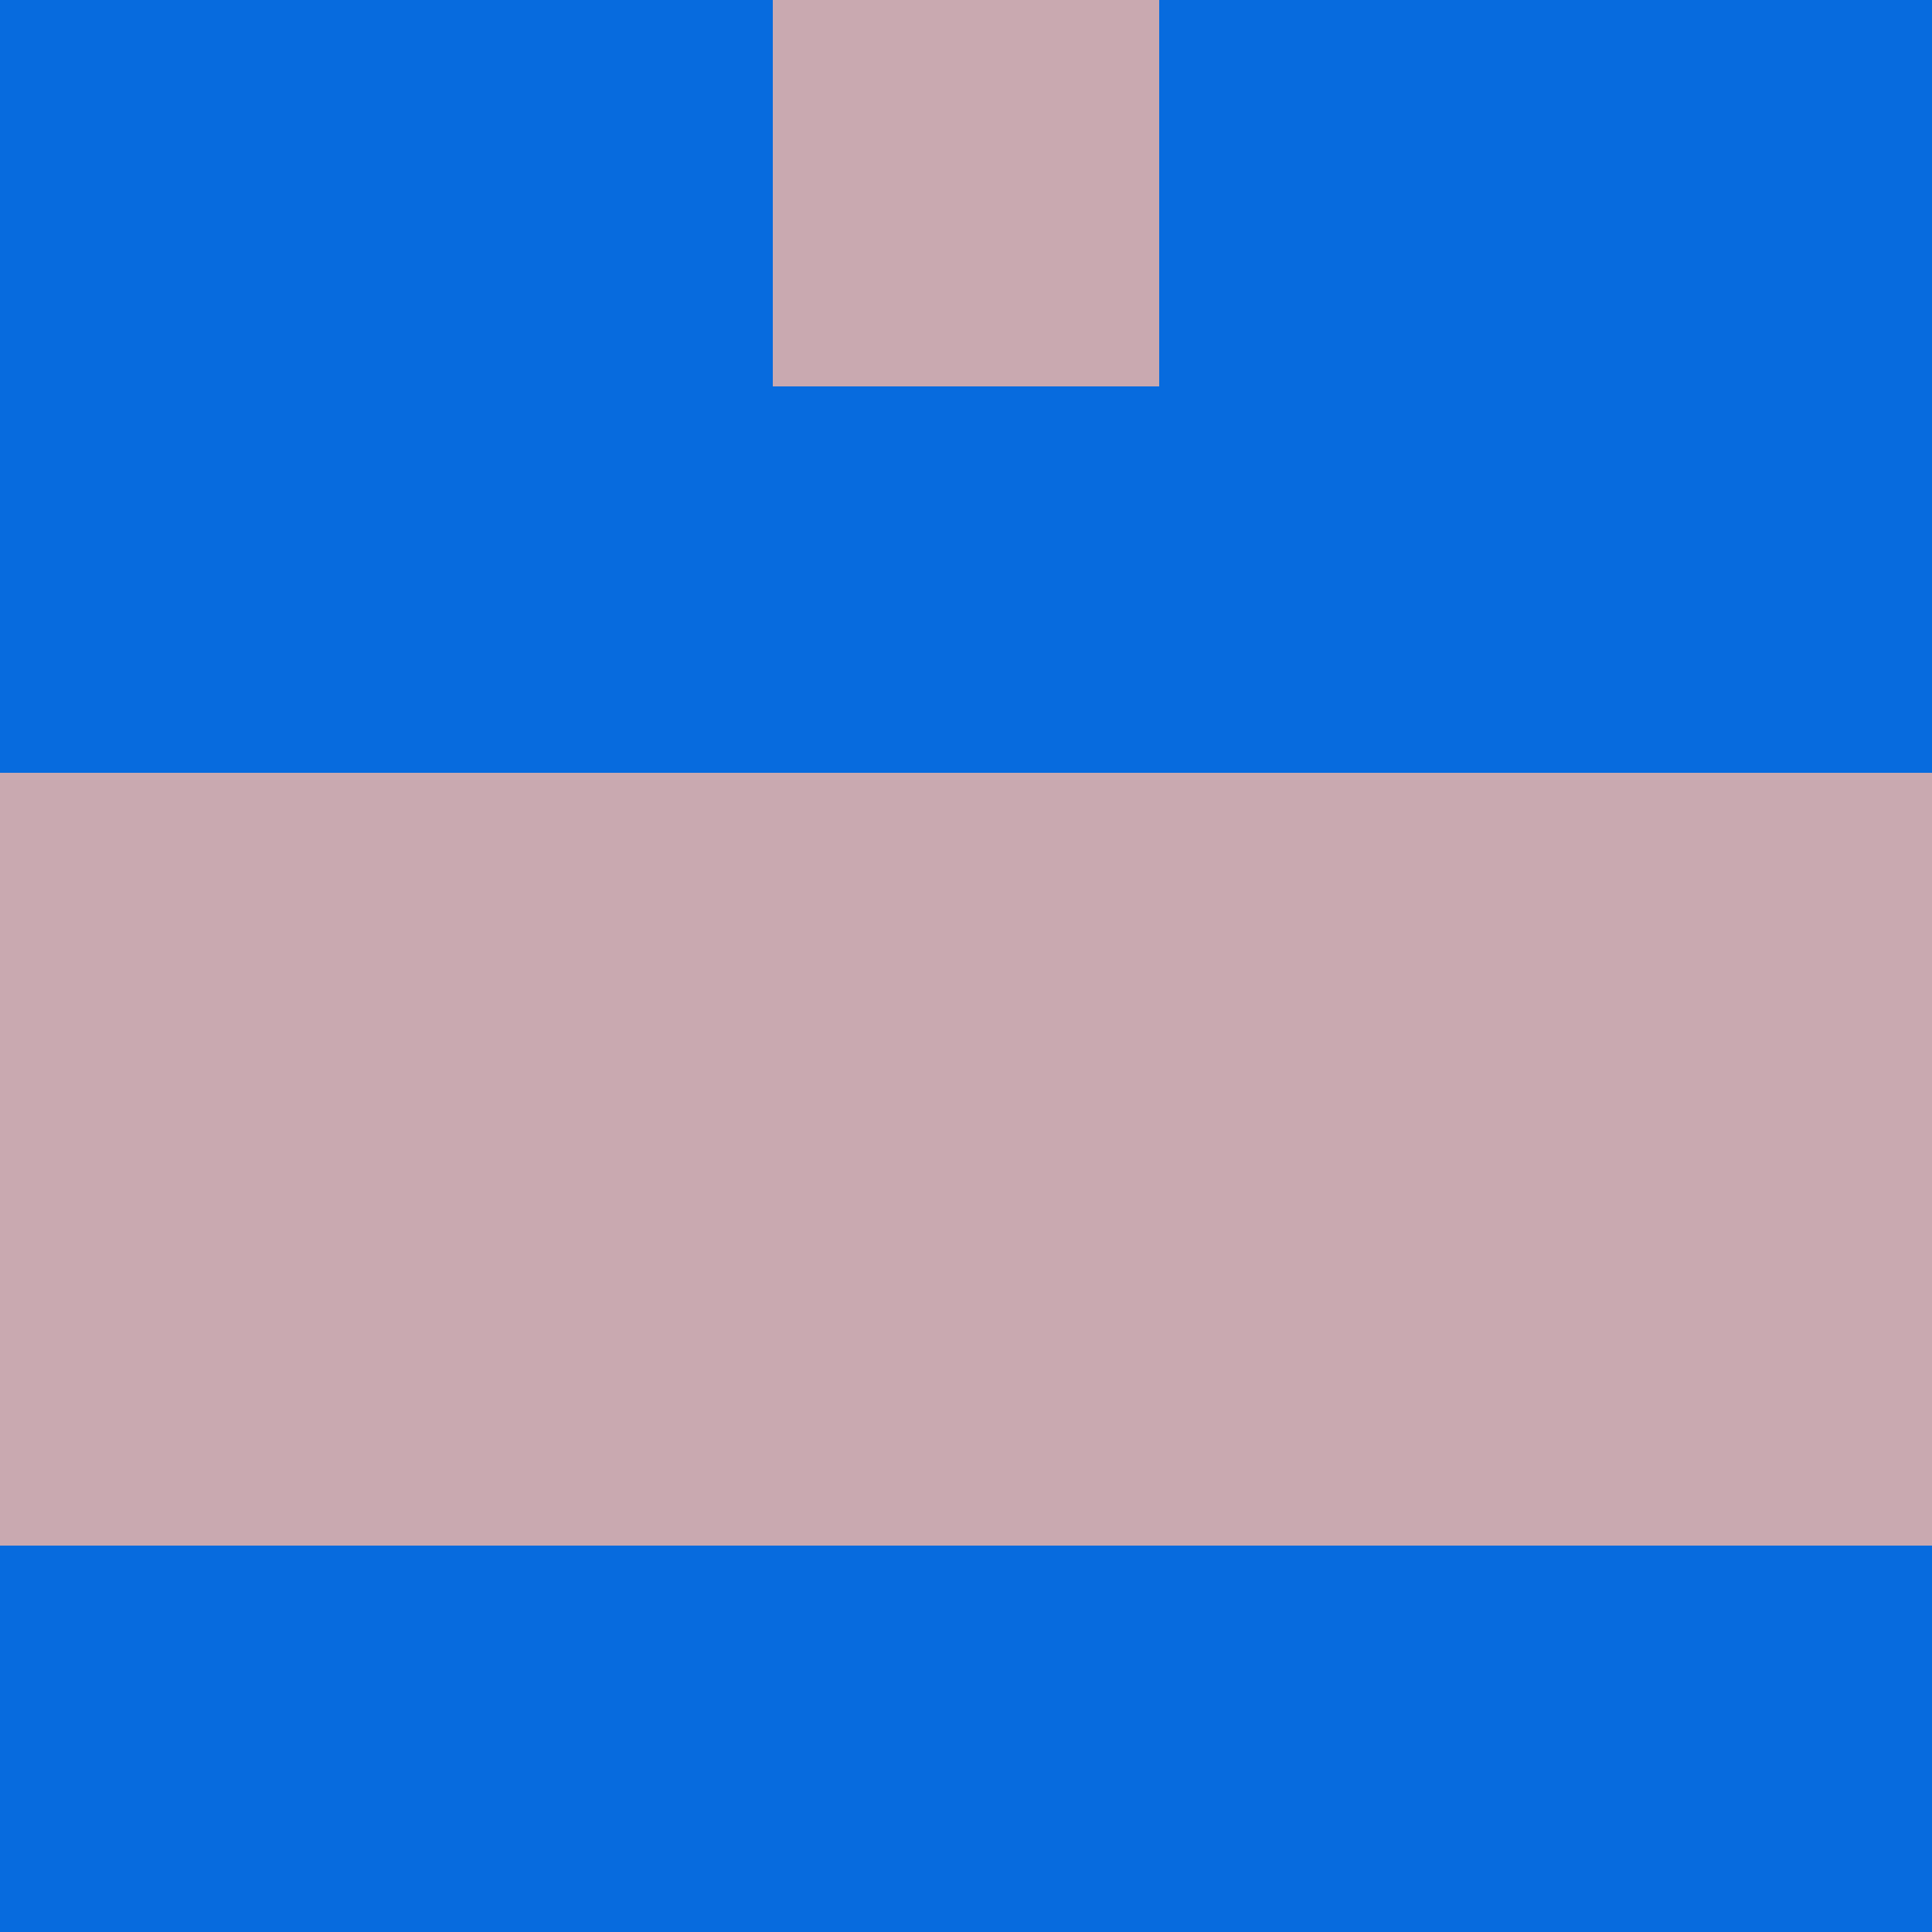 <?xml version="1.0" encoding="utf-8"?>
<!DOCTYPE svg PUBLIC "-//W3C//DTD SVG 20010904//EN"
        "http://www.w3.org/TR/2001/REC-SVG-20010904/DTD/svg10.dtd">
<svg viewBox="0 0 5 5" height="100" width="100" xml:lang="fr"
     xmlns="http://www.w3.org/2000/svg"
     xmlns:xlink="http://www.w3.org/1999/xlink">
            <rect x="0" y="0" height="1" width="1" fill="#076BDE"/>
        <rect x="4" y="0" height="1" width="1" fill="#076BDE"/>
        <rect x="1" y="0" height="1" width="1" fill="#076BDE"/>
        <rect x="3" y="0" height="1" width="1" fill="#076BDE"/>
        <rect x="2" y="0" height="1" width="1" fill="#C9A9B0"/>
                <rect x="0" y="1" height="1" width="1" fill="#076BDE"/>
        <rect x="4" y="1" height="1" width="1" fill="#076BDE"/>
        <rect x="1" y="1" height="1" width="1" fill="#076BDE"/>
        <rect x="3" y="1" height="1" width="1" fill="#076BDE"/>
        <rect x="2" y="1" height="1" width="1" fill="#076BDE"/>
                <rect x="0" y="2" height="1" width="1" fill="#C9A9B0"/>
        <rect x="4" y="2" height="1" width="1" fill="#C9A9B0"/>
        <rect x="1" y="2" height="1" width="1" fill="#C9A9B0"/>
        <rect x="3" y="2" height="1" width="1" fill="#C9A9B0"/>
        <rect x="2" y="2" height="1" width="1" fill="#C9A9B0"/>
                <rect x="0" y="3" height="1" width="1" fill="#C9A9B0"/>
        <rect x="4" y="3" height="1" width="1" fill="#C9A9B0"/>
        <rect x="1" y="3" height="1" width="1" fill="#C9A9B0"/>
        <rect x="3" y="3" height="1" width="1" fill="#C9A9B0"/>
        <rect x="2" y="3" height="1" width="1" fill="#C9A9B0"/>
                <rect x="0" y="4" height="1" width="1" fill="#076BDE"/>
        <rect x="4" y="4" height="1" width="1" fill="#076BDE"/>
        <rect x="1" y="4" height="1" width="1" fill="#076BDE"/>
        <rect x="3" y="4" height="1" width="1" fill="#076BDE"/>
        <rect x="2" y="4" height="1" width="1" fill="#076BDE"/>
        </svg>